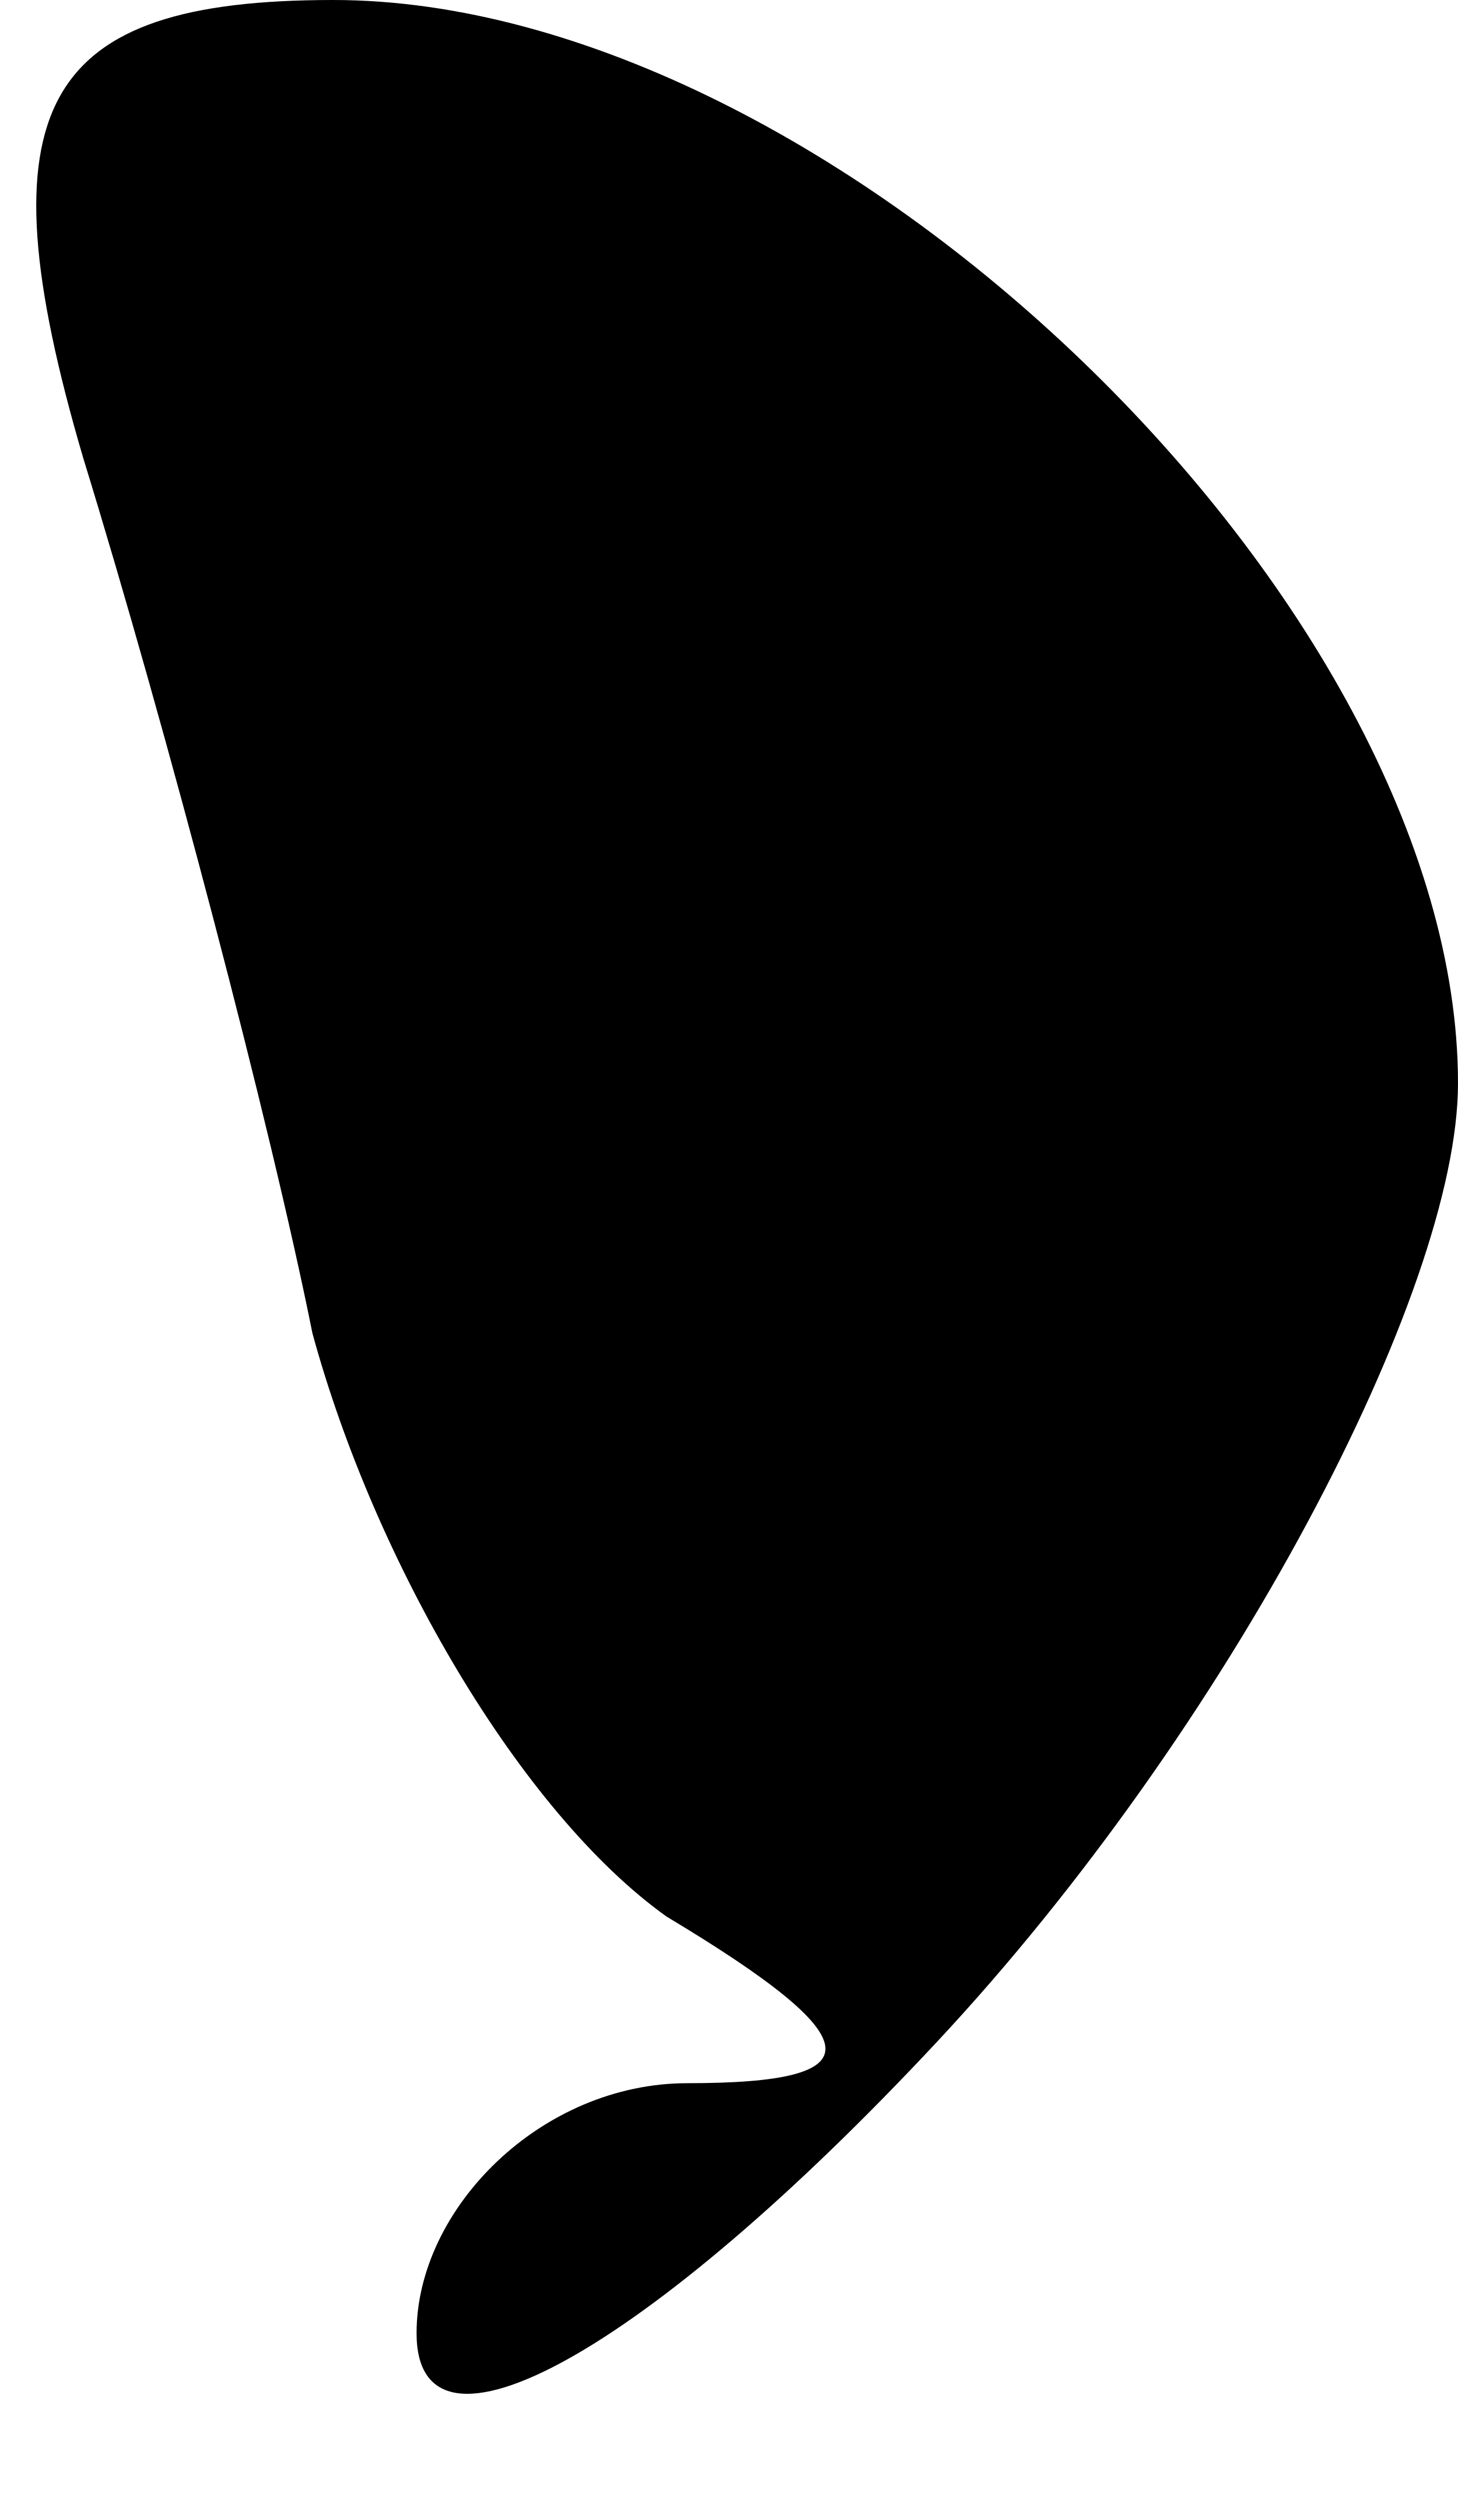 <?xml version="1.0" standalone="no"?>
<!DOCTYPE svg PUBLIC "-//W3C//DTD SVG 20010904//EN"
 "http://www.w3.org/TR/2001/REC-SVG-20010904/DTD/svg10.dtd">
<svg version="1.0" xmlns="http://www.w3.org/2000/svg"
 width="7pt" height="12pt" viewBox="0 0 7 12"
 preserveAspectRatio="xMidYMid meet">
<g transform="translate(0,12) scale(0.1,-0.1)"
fill="#000000" stroke="none">
<path fill="#000000" stroke="none" d="M4 98 c4 -13 9 -32 11 -42 3 -11 10
-23 17 -28 10 -6 10 -8 1 -8 -7 0 -13 -6 -13 -12 0 -7 11 -1 25 14 14 15 25
36 25 46 0 23 -30 52 -54 52 -14 0 -17 -5 -12 -22z"/>
</g>
</svg>
